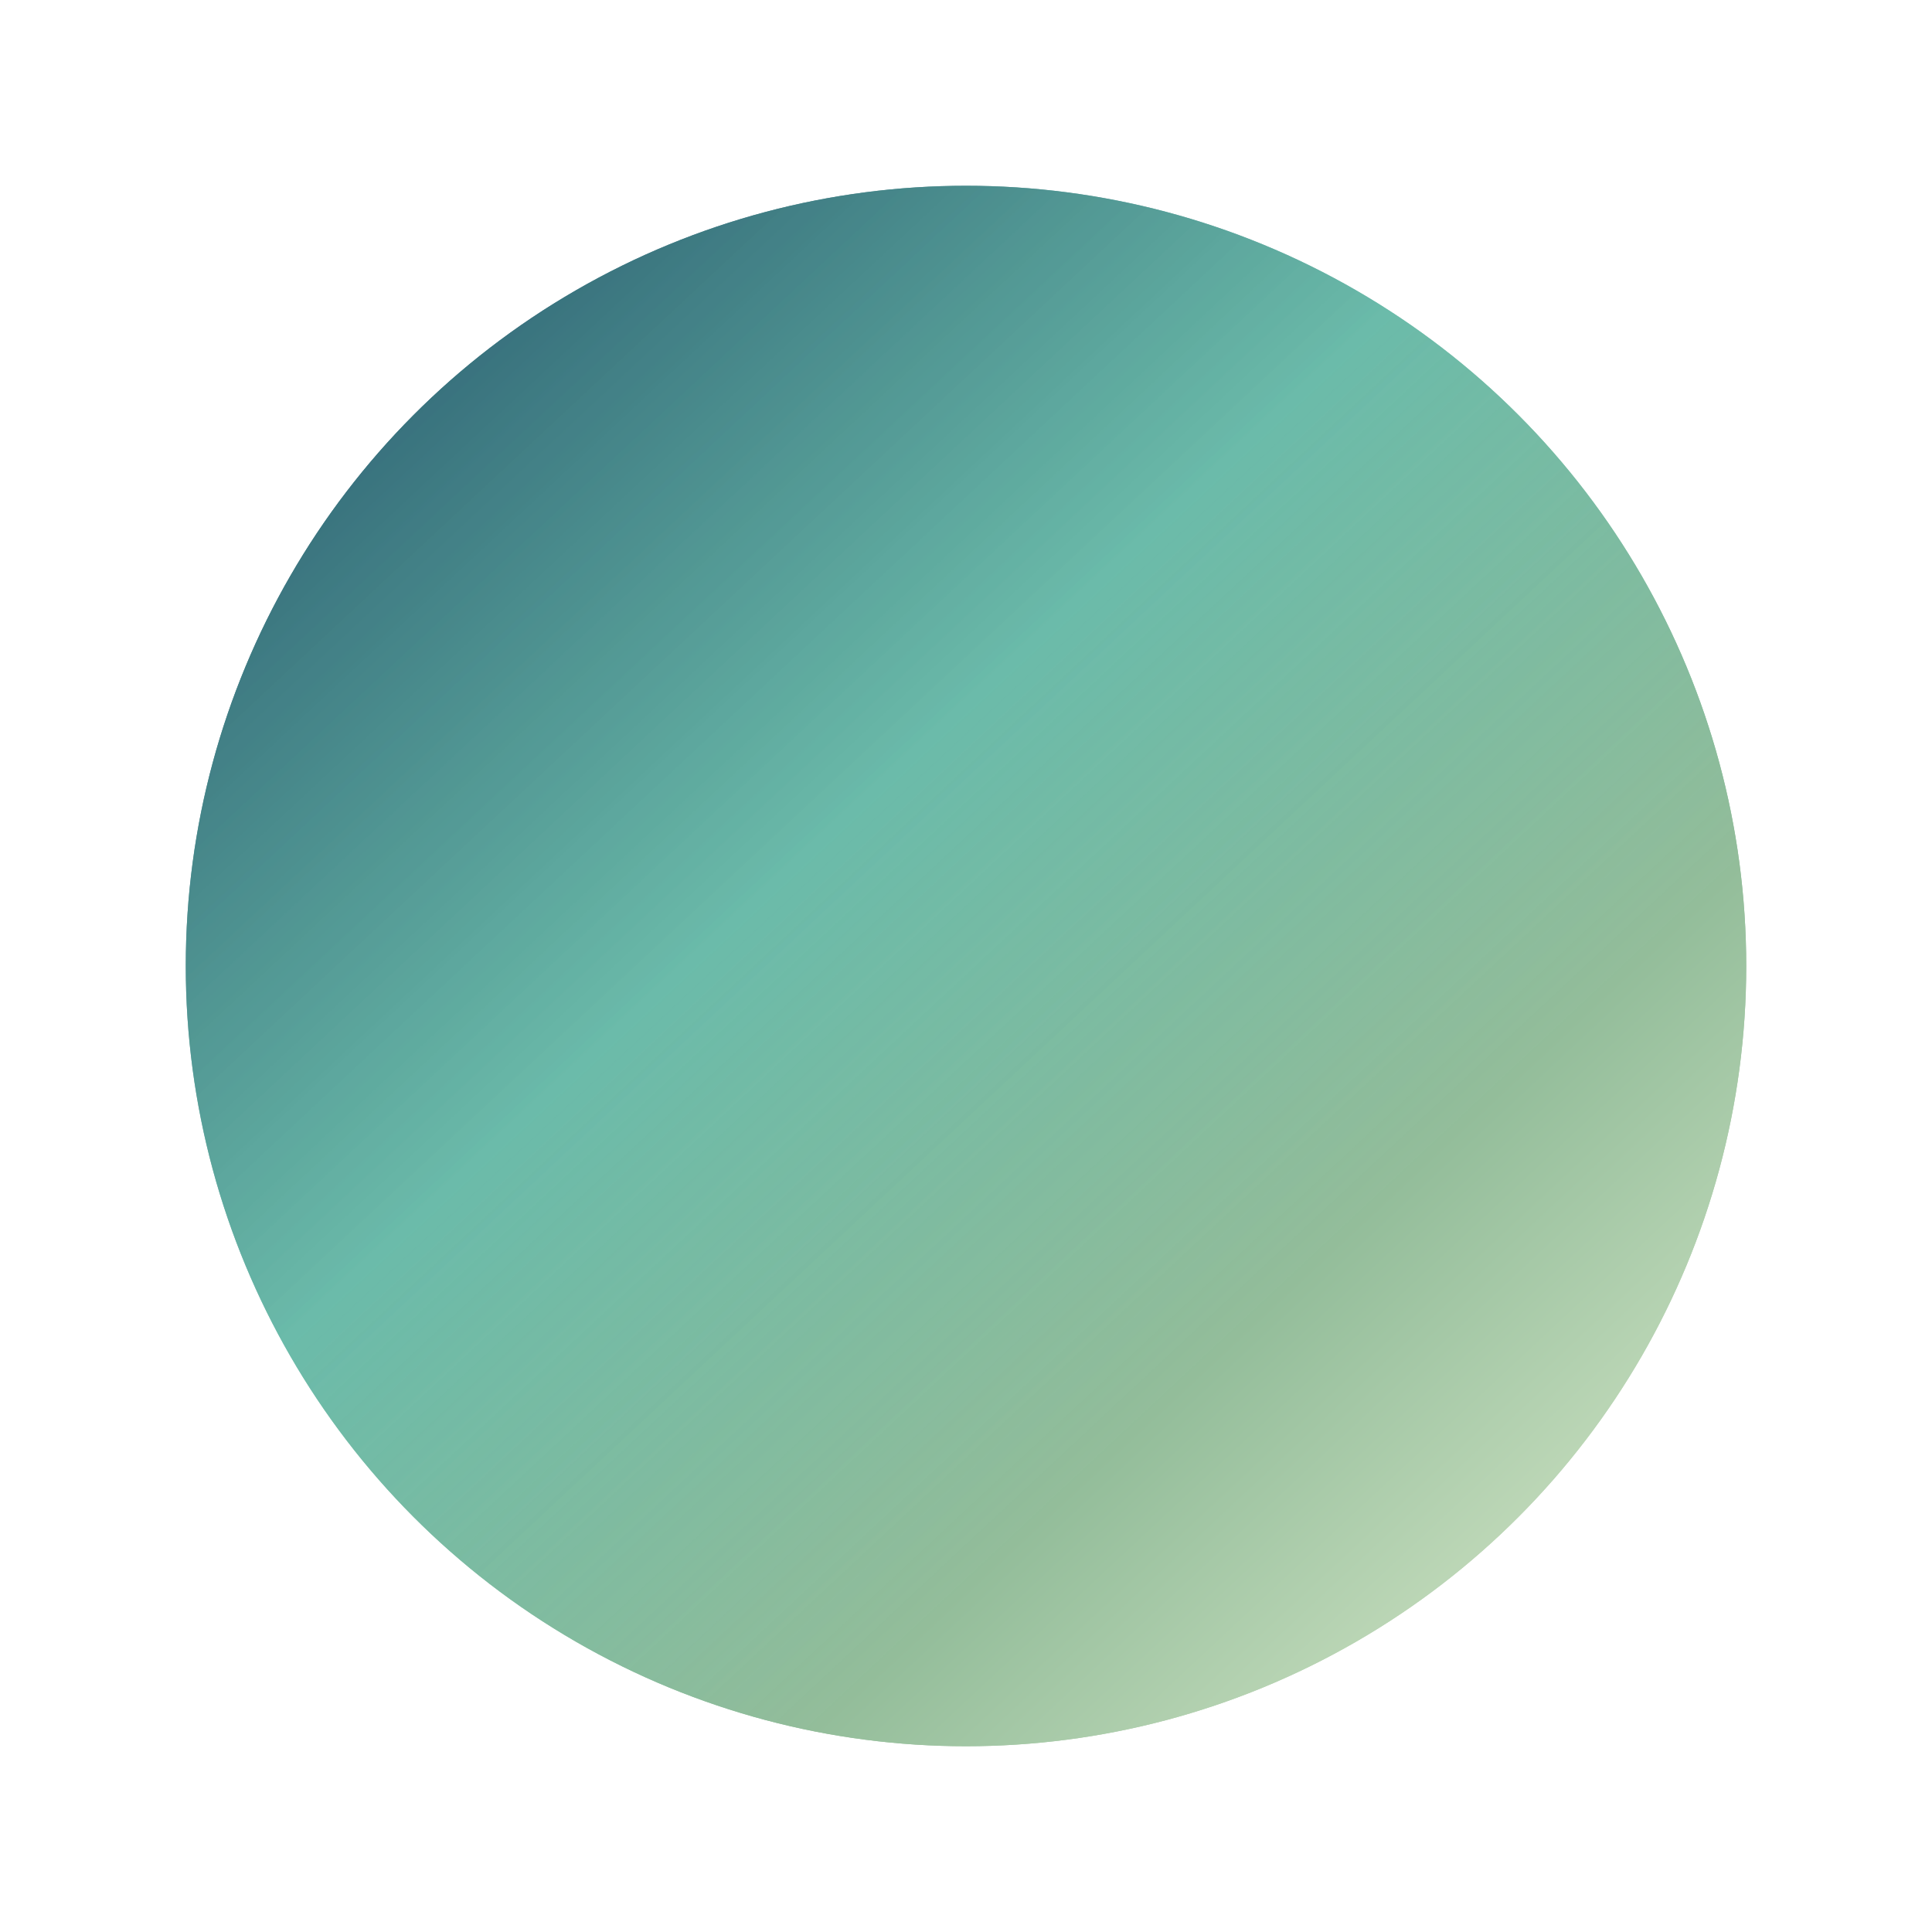 <svg width="208" height="208" viewBox="0 0 208 208" fill="none" xmlns="http://www.w3.org/2000/svg">
<circle cx="104" cy="104" r="84" fill="url(#paint0_linear_152_28)"/>
<g filter="url(#filter0_f_152_28)">
<circle cx="104" cy="104" r="84" fill="url(#paint1_linear_152_28)"/>
</g>
<defs>
<filter id="filter0_f_152_28" x="0" y="0" width="208" height="208" filterUnits="userSpaceOnUse" color-interpolation-filters="sRGB">
<feFlood flood-opacity="0" result="BackgroundImageFix"/>
<feBlend mode="normal" in="SourceGraphic" in2="BackgroundImageFix" result="shape"/>
<feGaussianBlur stdDeviation="10" result="effect1_foregroundBlur_152_28"/>
</filter>
<linearGradient id="paint0_linear_152_28" x1="38" y1="28" x2="194.5" y2="195.5" gradientUnits="userSpaceOnUse">
<stop stop-color="#2D6073"/>
<stop offset="0.35" stop-color="#65B8A6" stop-opacity="0.8"/>
<stop offset="0.652" stop-color="#93BD9A"/>
<stop offset="1" stop-color="#F0F7DA"/>
</linearGradient>
<linearGradient id="paint1_linear_152_28" x1="38" y1="28" x2="194.5" y2="195.5" gradientUnits="userSpaceOnUse">
<stop stop-color="#2D6073"/>
<stop offset="0.35" stop-color="#65B8A6" stop-opacity="0.8"/>
<stop offset="0.652" stop-color="#93BD9A"/>
<stop offset="1" stop-color="#F0F7DA"/>
</linearGradient>
</defs>
</svg>
